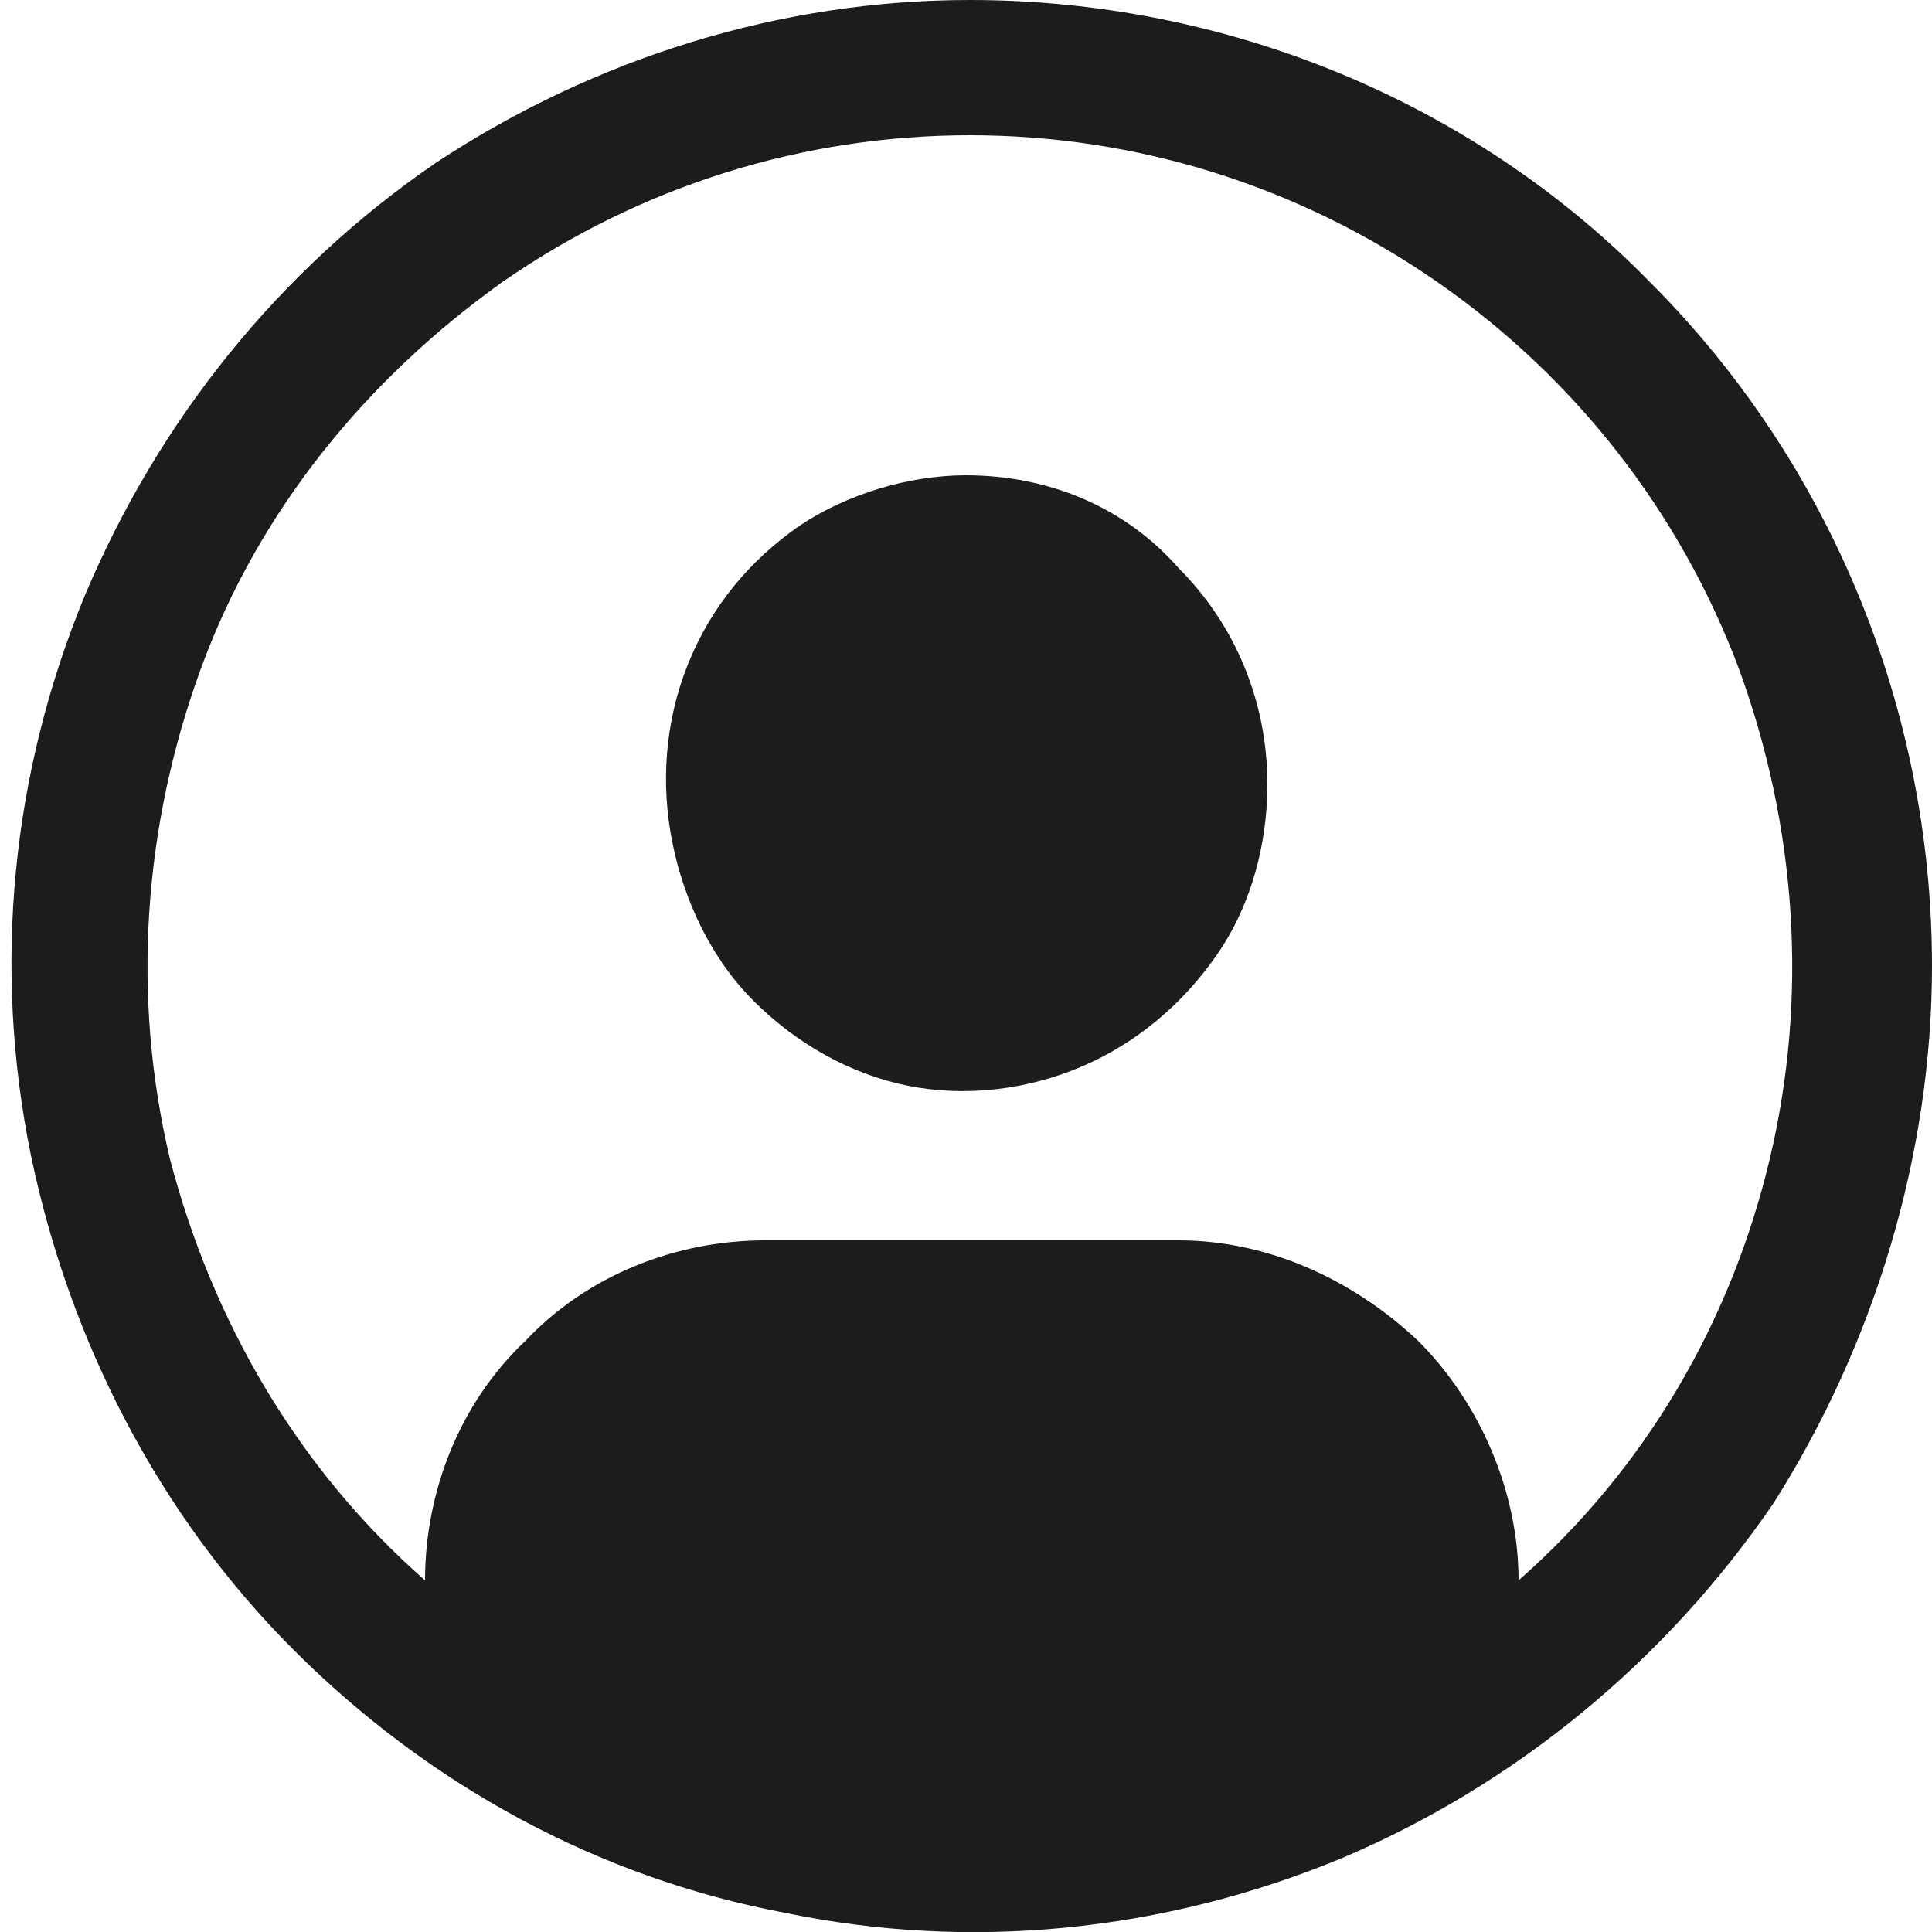 <?xml version="1.0" encoding="utf-8"?>
<!-- Generator: Adobe Illustrator 25.0.0, SVG Export Plug-In . SVG Version: 6.00 Build 0)  -->
<svg version="1.1" id="Layer_1" xmlns="http://www.w3.org/2000/svg" xmlns:xlink="http://www.w3.org/1999/xlink" x="0px" y="0px"
	 viewBox="0 0 50 50" style="enable-background:new 0 0 50 50;" xml:space="preserve">
<style type="text/css">
	.st0{fill:#1C1E1E;}
	.st1{fill:#1C1C1E;}
</style>
<path class="st0" d="M25,12.3c-1.5,0-3.1,0.5-4.3,1.3c-1.3,0.9-2.3,2.1-2.9,3.6s-0.7,3.1-0.4,4.6c0.3,1.5,1,3,2.1,4.1s2.5,1.9,4,2.2
	c1.5,0.3,3.1,0.1,4.5-0.5s2.6-1.6,3.5-2.9s1.3-2.9,1.3-4.4c0-2.1-0.8-4.1-2.3-5.6C29.1,13.1,27.1,12.3,25,12.3z M25,25
	c-0.9,0-1.8-0.3-2.6-0.8c-0.8-0.5-1.4-1.3-1.7-2.1c-0.4-0.9-0.4-1.8-0.3-2.8c0.2-0.9,0.6-1.8,1.3-2.4c0.7-0.7,1.5-1.1,2.4-1.3
	s1.9-0.1,2.7,0.3c0.9,0.4,1.6,1,2.1,1.8s0.8,1.7,0.8,2.7c0,1.3-0.5,2.5-1.4,3.4S26.2,25,25,25z"/>
<path class="st1" d="M25.1,0c-4.9,0-9.7,1.5-13.8,4.2C7.2,7,4.1,10.9,2.2,15.4C0.3,20-0.2,25,0.8,29.9c1,4.8,3.3,9.3,6.8,12.8
	s7.9,5.9,12.7,6.8c4.8,1,9.8,0.5,14.4-1.4c4.5-1.9,8.4-5.1,11.2-9.2c2.6-4.1,4.1-9,4.1-13.9c0-6.6-2.6-13-7.3-17.7
	C38.1,2.6,31.7,0,25.1,0z M14.5,43.5V41c0-1.4,0.6-2.8,1.6-3.8s2.4-1.6,3.8-1.6h10.7c1.4,0,2.8,0.6,3.8,1.6S36,39.6,36,41v2.5
	c-3.2,1.9-6.9,2.9-10.7,2.9C21.4,46.4,17.7,45.4,14.5,43.5z M39.3,40.9c0-2.3-1-4.6-2.6-6.2c-1.7-1.6-3.9-2.6-6.2-2.6H19.8
	c-2.3,0-4.6,0.9-6.2,2.6c-1.7,1.6-2.6,3.9-2.6,6.2C7.7,38,5.5,34.2,4.4,30c-1-4.2-0.7-8.6,0.8-12.7s4.3-7.5,7.8-10
	c3.6-2.5,7.8-3.8,12.1-3.8s8.5,1.3,12.1,3.8c3.6,2.5,6.3,6,7.8,10c1.5,4.1,1.8,8.5,0.8,12.7S42.6,38,39.3,40.9L39.3,40.9z"/>
<polygon class="st1" points="22.3,14.2 19.2,17.4 19.2,22.8 22.6,26 28,25.7 31.2,21.7 29.7,16.6 "/>
<path class="st1" d="M19.8,34.5l-4.2,1.6l-3.1,3.7l0.3,4.2l1.8,1.5l4.1,0.9c0,0,6,0.8,6.3,0.8c0.3,0,5.5-0.5,5.6-0.6
	c0.2-0.1,4.9-2.2,4.9-2.2l2.1-1.6l-0.4-4.5L35.5,35l-3.6-0.9H19.7L19.8,34.5z"/>
</svg>

